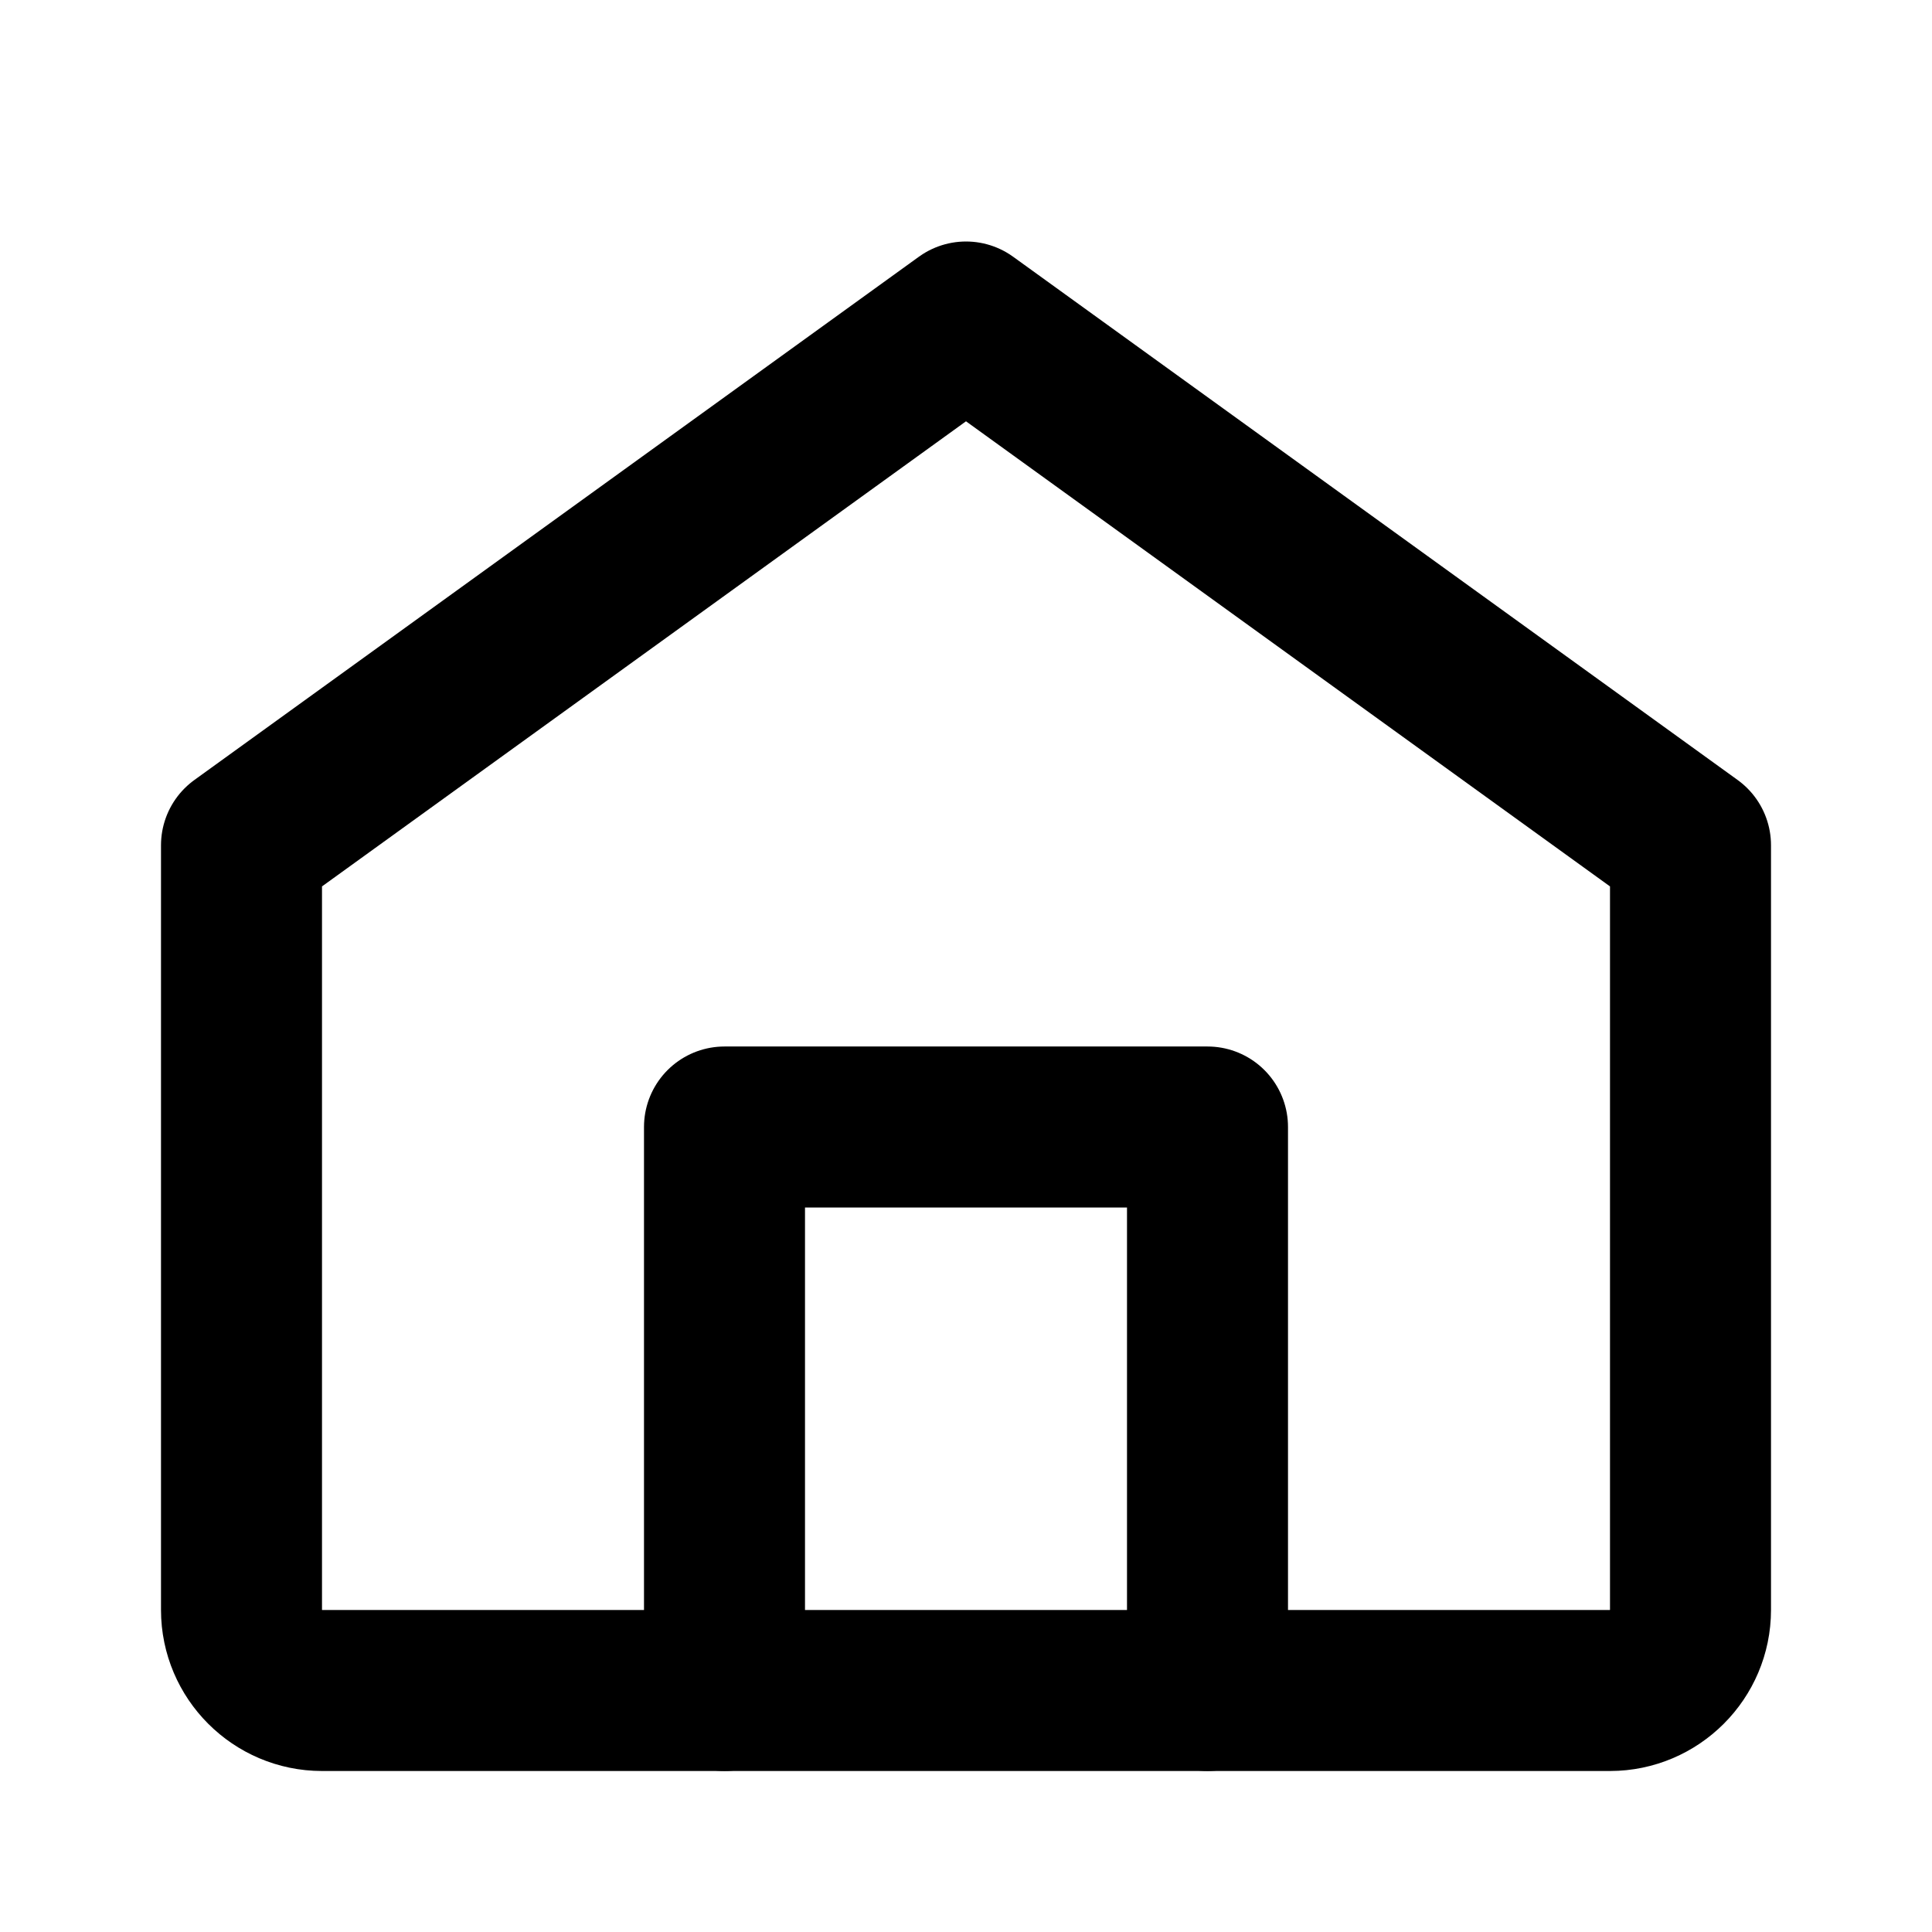 <svg width="24" height="24" viewBox="0 0 24 24" fill="none" xmlns="http://www.w3.org/2000/svg">
  <path d="M3 10.5L12 4L21 10.5V20C21 20.55 20.55 21 20 21H4C3.45 21 3 20.55 3 20V10.5Z" stroke="currentColor" stroke-width="2" stroke-linecap="round" stroke-linejoin="round"/>
  <path d="M9 21V14H15V21" stroke="currentColor" stroke-width="2" stroke-linecap="round" stroke-linejoin="round"/>
</svg> 